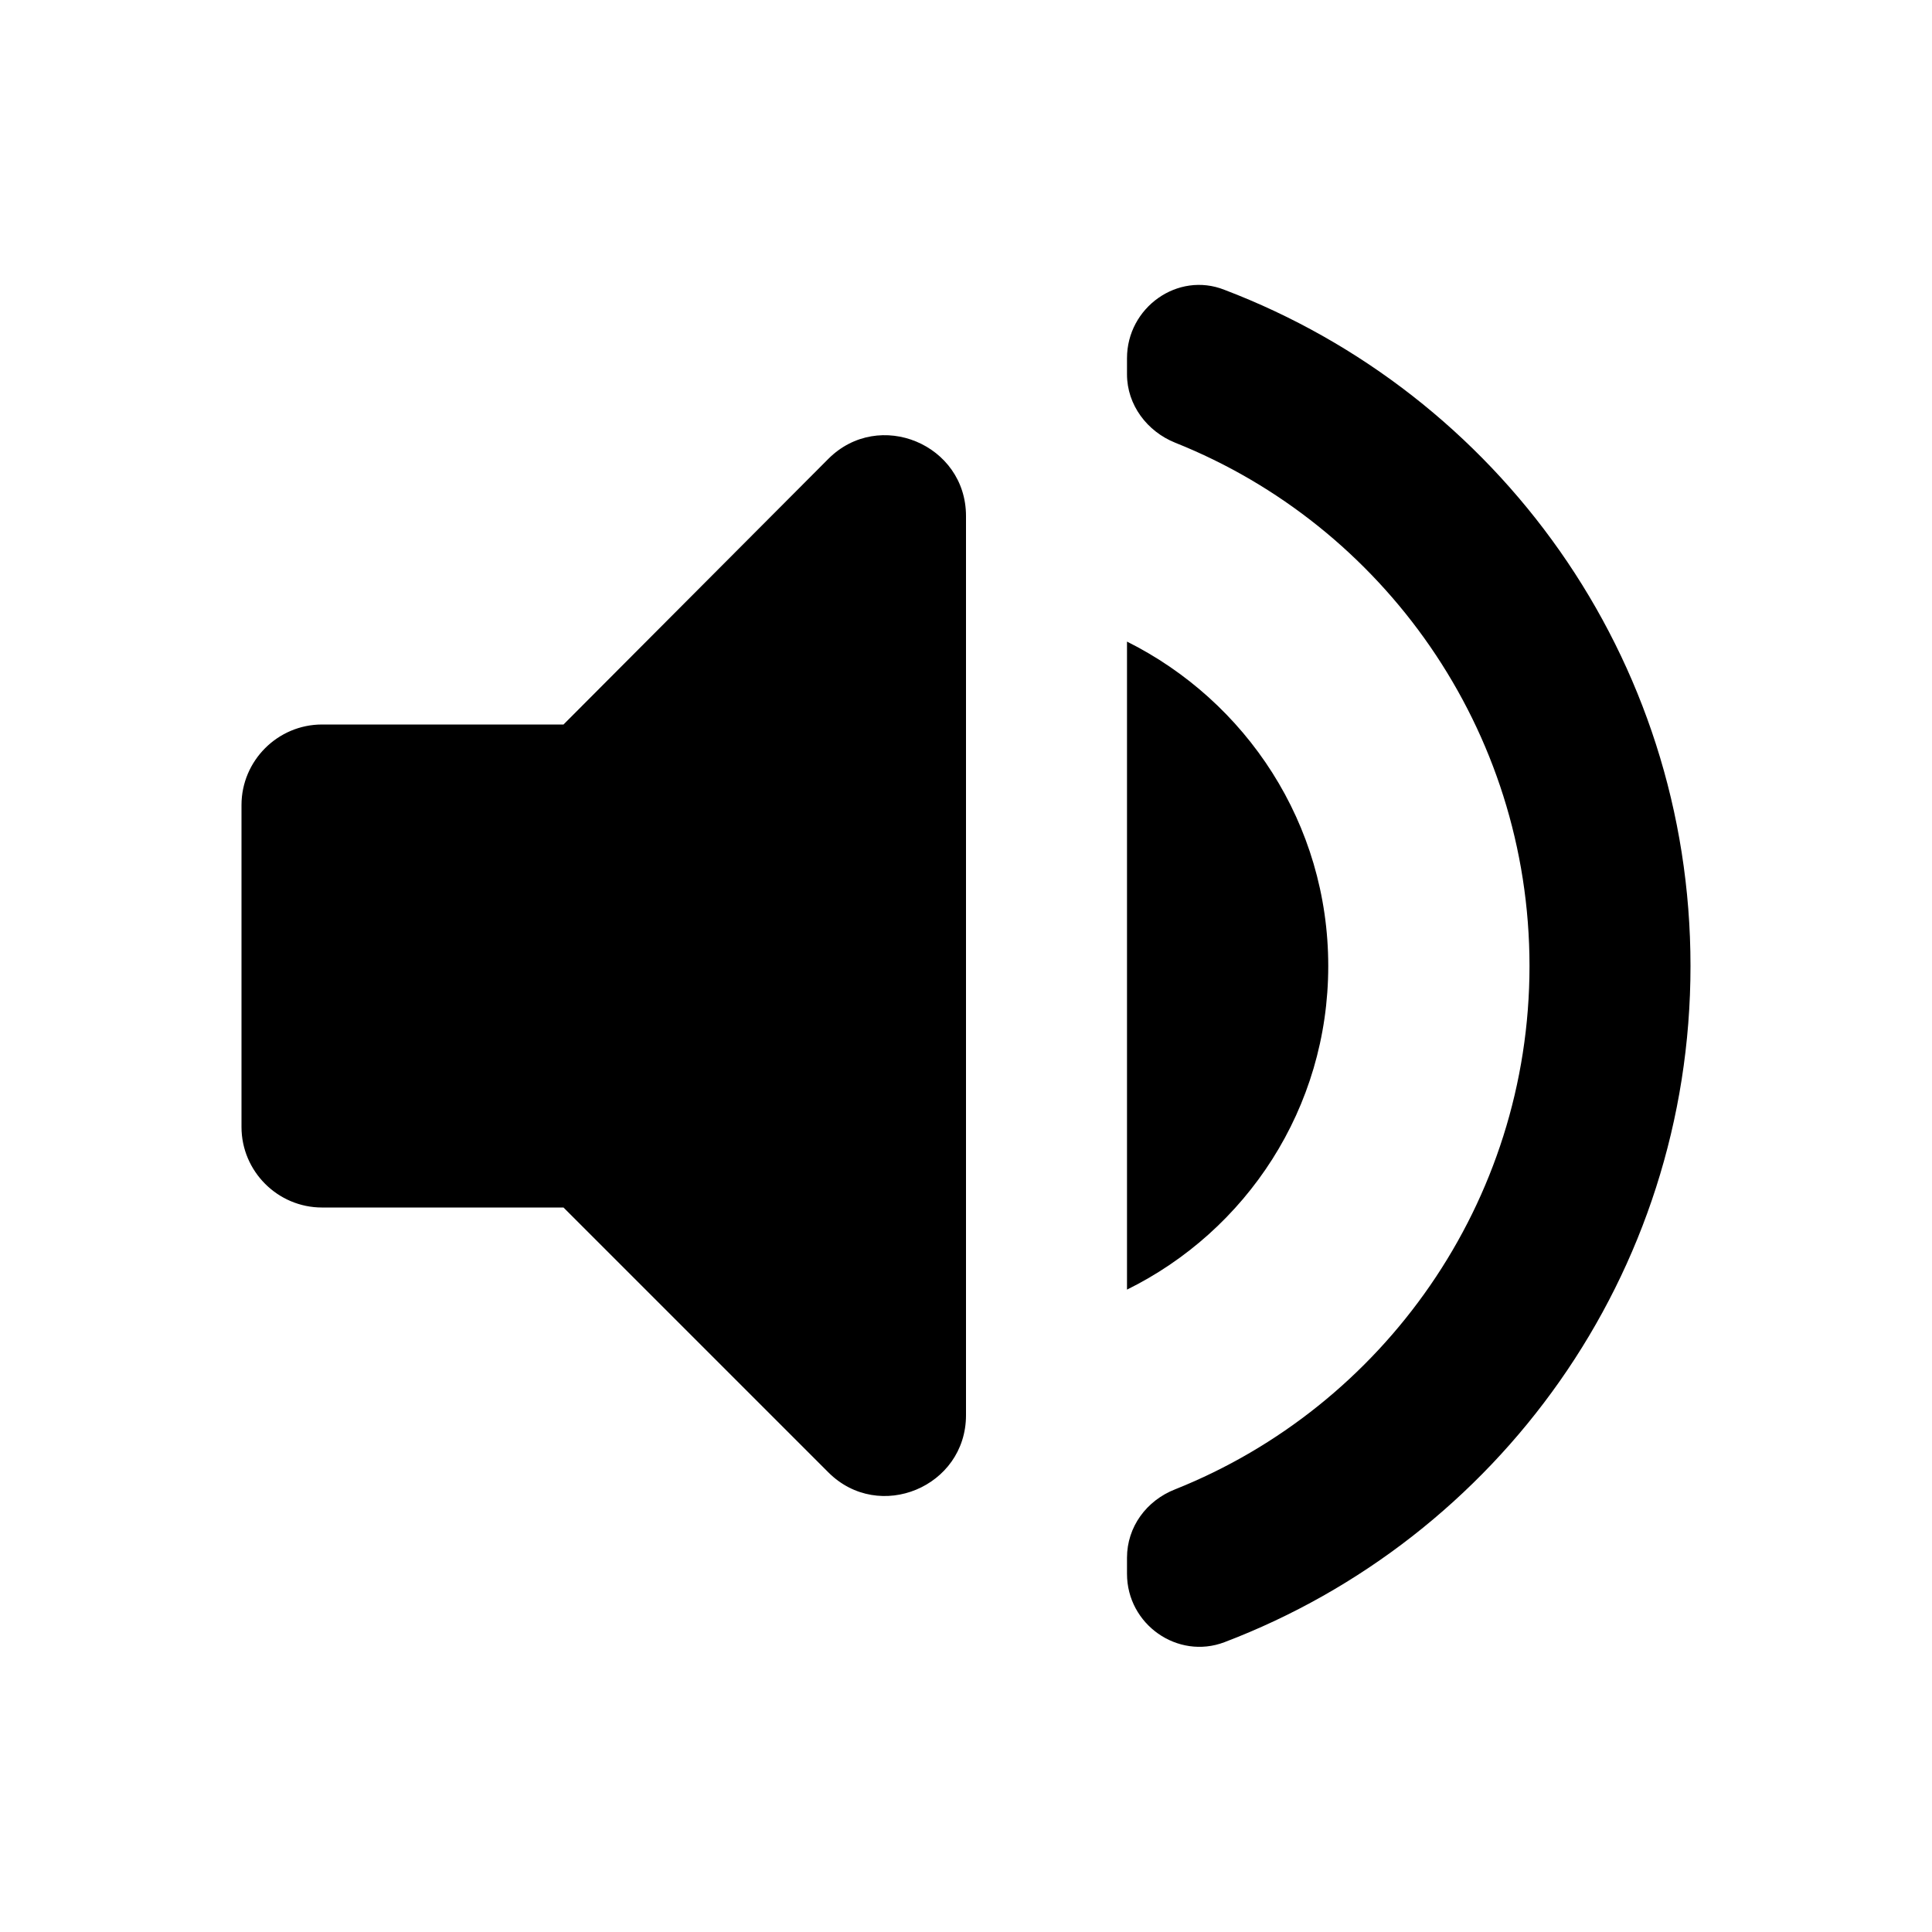 <svg width="1200" height="1200" viewBox="0 0 1200 1200" fill="none" xmlns="http://www.w3.org/2000/svg"><g clip-path="url(#clip0_231_5121)"><path d="M150 500.005V700.005C150 727.505 172.5 750.005 200 750.005H350L514.5 914.505C546 946.005 600 923.505 600 879.005V320.504C600 276.004 546 253.504 514.5 285.004L350 450.004H200C172.5 450.004 150 472.504 150 500.005ZM825 600.005C825 511.505 774 435.504 700 398.504V801.005C774 764.505 825 688.505 825 600.005ZM700 222.504V232.504C700 251.505 712.5 268.005 730 275.004C859 326.504 950 453.005 950 600.005C950 747.005 859 873.505 730 925.005C712 932.005 700 948.505 700 967.505V977.505C700 1009.005 731.5 1031.005 760.5 1020.005C930 955.505 1050 792.005 1050 600.005C1050 408.004 930 244.504 760.5 180.004C731.5 168.504 700 191.004 700 222.504Z" fill="black"/></g><defs><clipPath id="clip0_231_5121"><path width="24" fill="white" d="M0 0H1200V1200H0V0z"/></clipPath></defs></svg>
